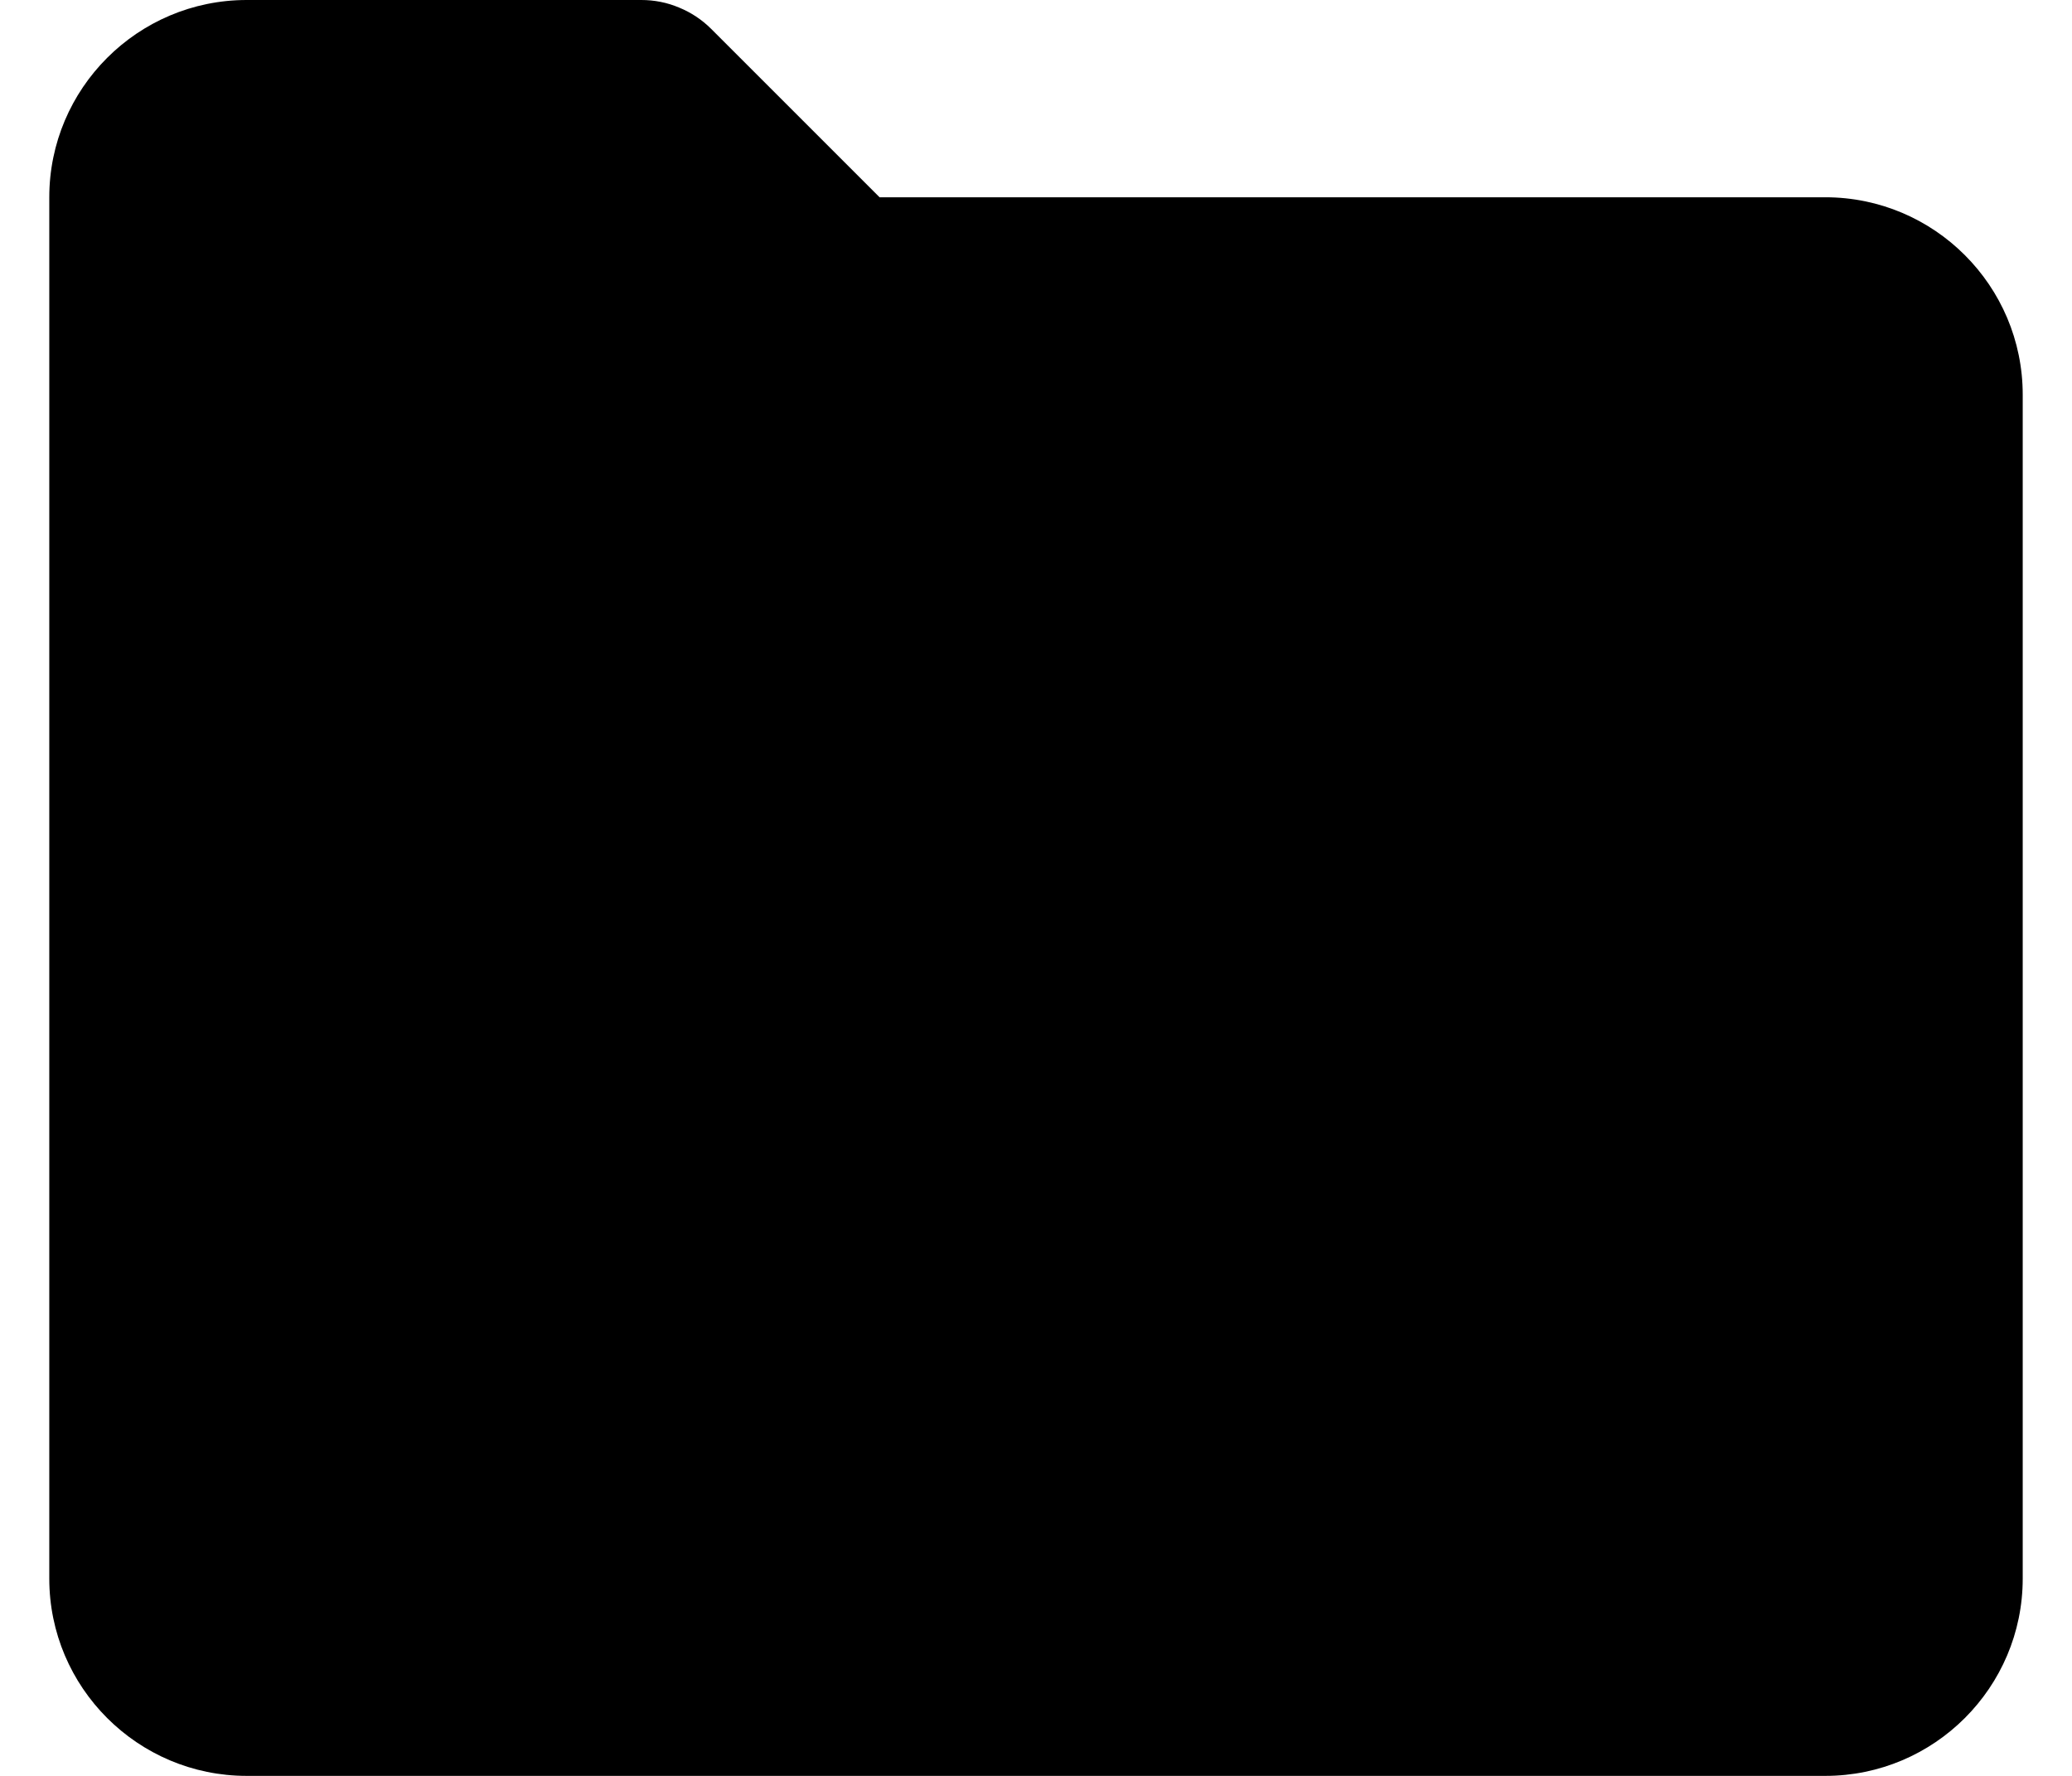 <svg width="14" height="12" viewBox="0 0 14 12" fill="none" xmlns="http://www.w3.org/2000/svg">
<path d="M12.333 1.333H5.943L4.805 0.195C4.743 0.133 4.669 0.084 4.588 0.051C4.508 0.017 4.421 -9.00938e-05 4.333 3.54678e-07H1.667C0.931 3.54678e-07 0.333 0.598 0.333 1.333V10.667C0.333 11.402 0.931 12 1.667 12H12.333C13.069 12 13.667 11.402 13.667 10.667V2.667C13.667 1.931 13.069 1.333 12.333 1.333Z" fill="black"/>
</svg>
